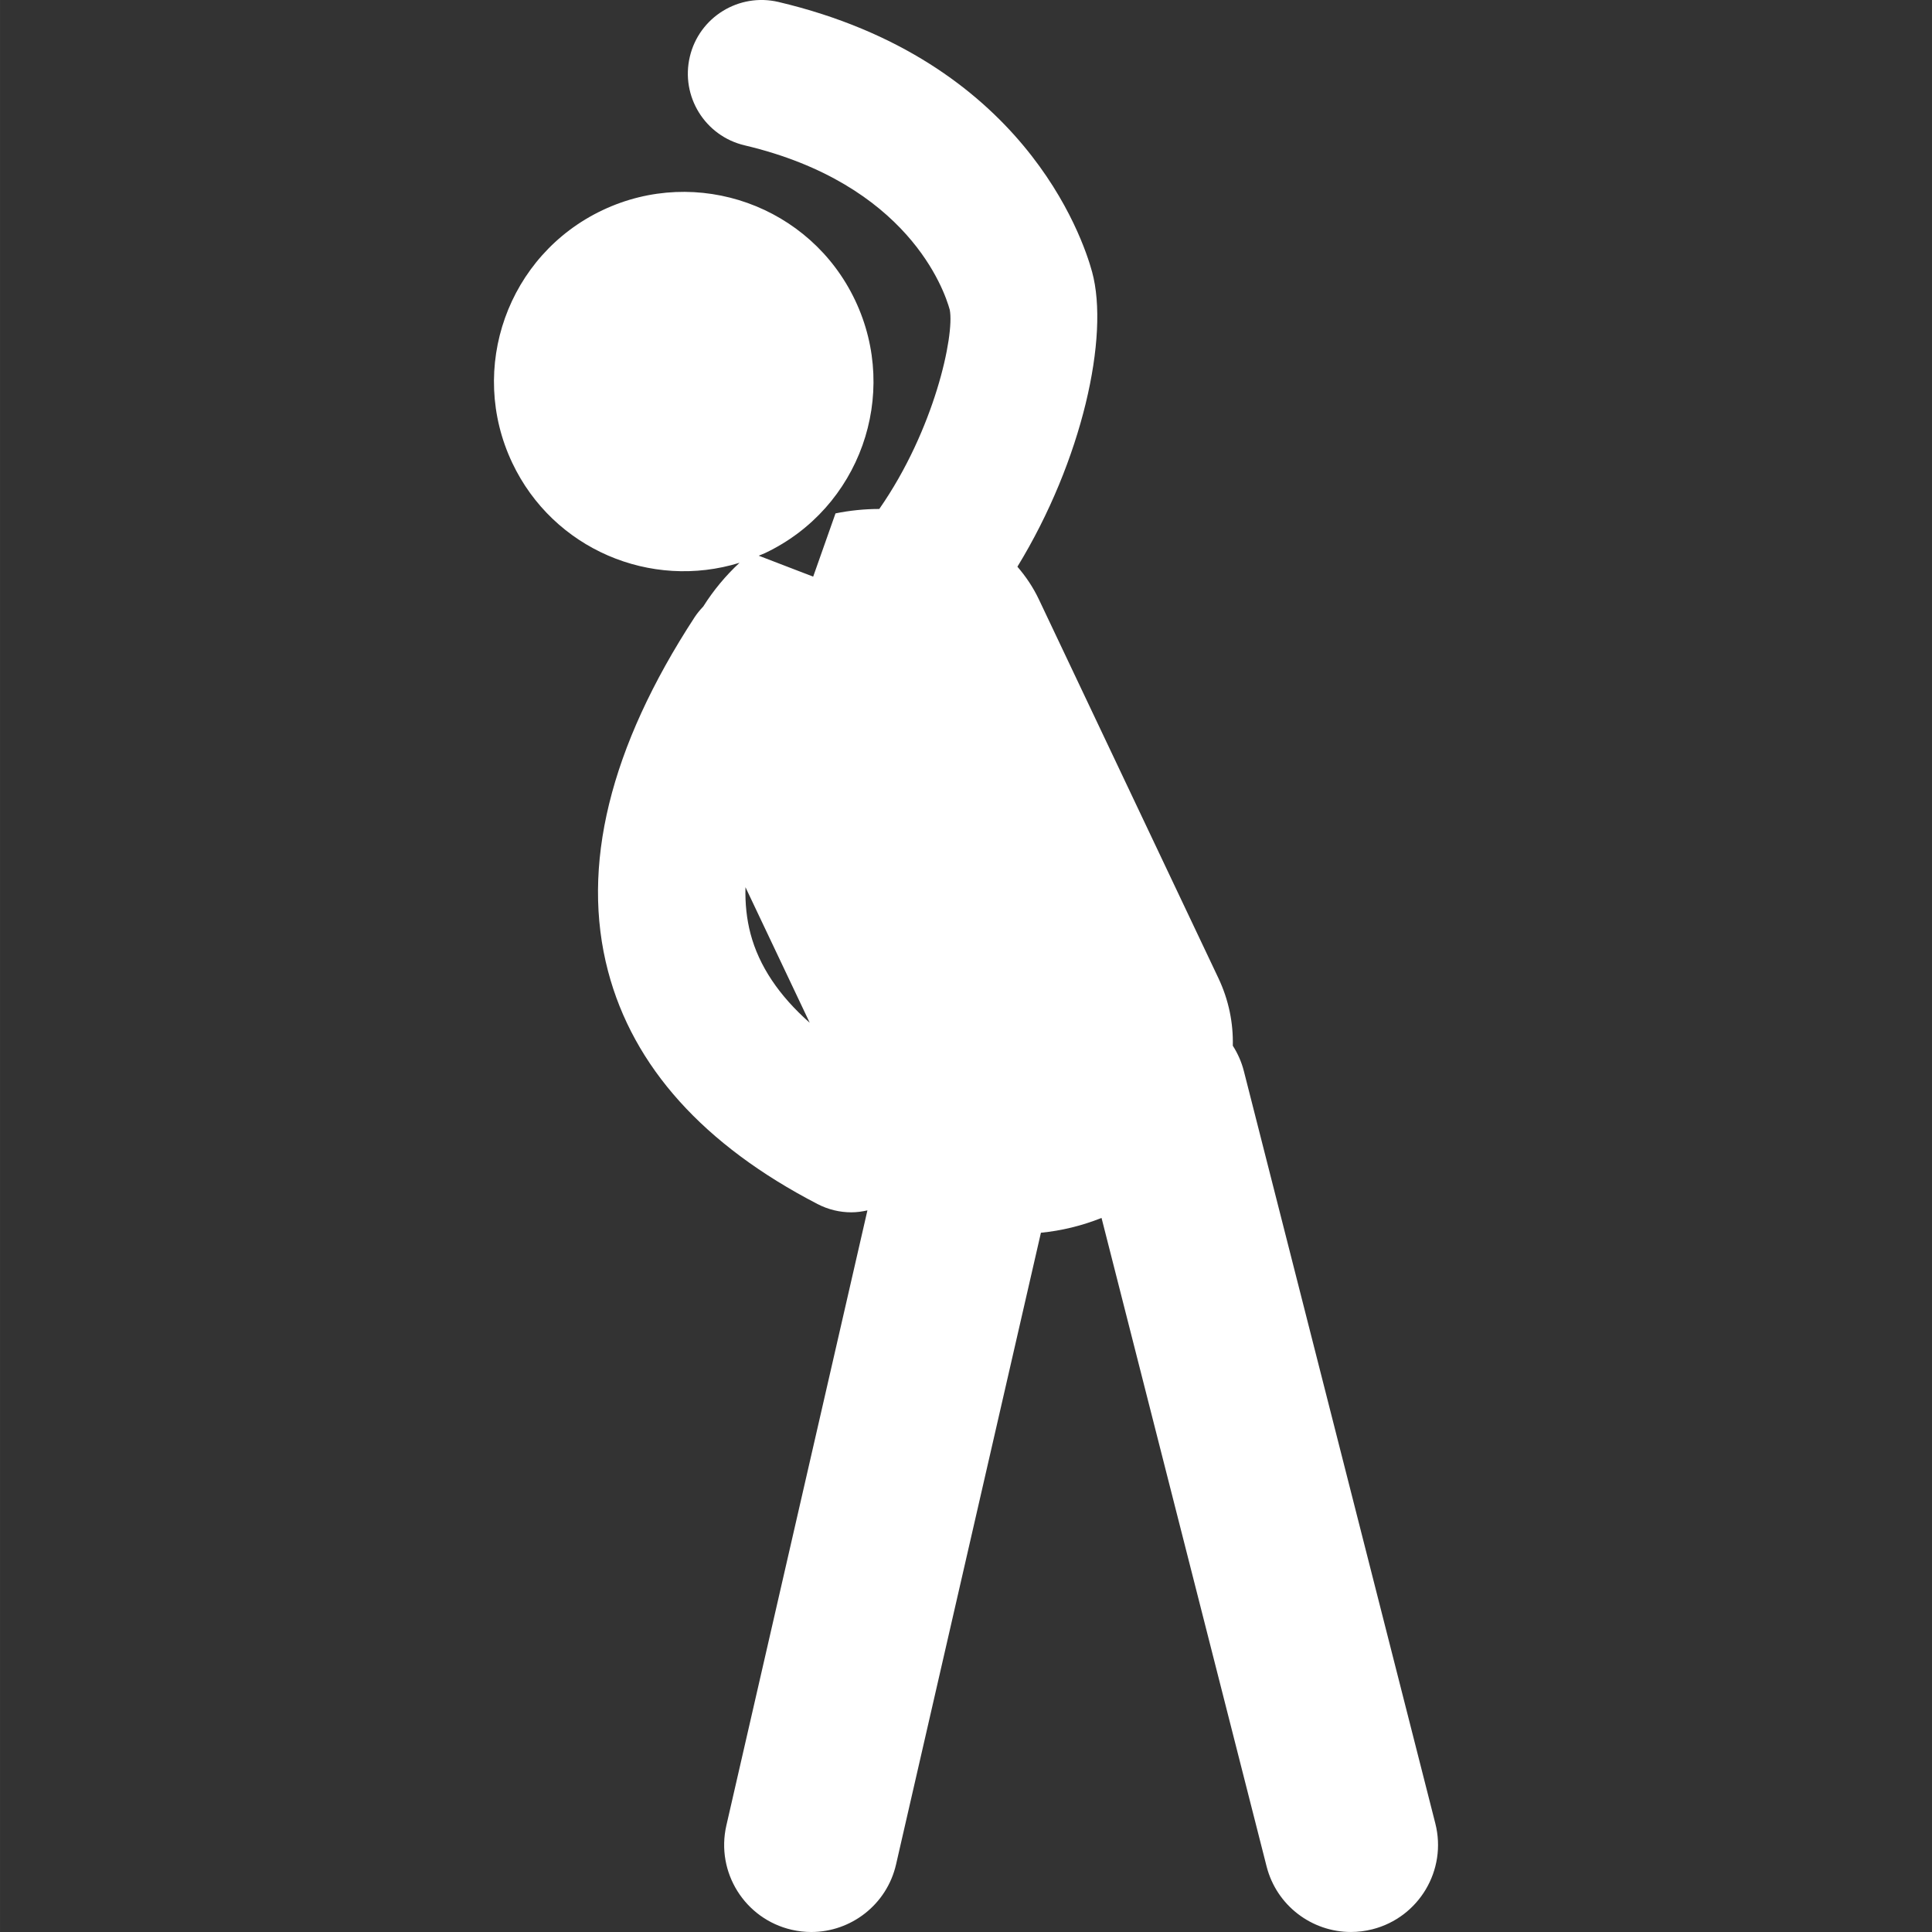 <?xml version="1.0" encoding="iso-8859-1"?>
<!-- Generator: Adobe Illustrator 16.0.0, SVG Export Plug-In . SVG Version: 6.00 Build 0)  -->
<!DOCTYPE svg PUBLIC "-//W3C//DTD SVG 1.1//EN" "http://www.w3.org/Graphics/SVG/1.1/DTD/svg11.dtd">
<svg xmlns="http://www.w3.org/2000/svg" xmlns:xlink="http://www.w3.org/1999/xlink" version="1.1" id="Capa_1" x="0px" y="0px" width="512px" height="512px" viewBox="0 0 121.423 121.424" style="enable-background:new 0 0 121.423 121.424;" xml:space="preserve">
<rect x="0" y="0" width="121.423" height="121.424" fill="#333333" stroke="none"/>
<g>
	<path d="M90.208,114.601L78.176,67.321c-0.148-0.583-0.388-1.117-0.696-1.598c0.033-1.419-0.248-2.861-0.911-4.261L65.295,37.678   c-0.366-0.773-0.828-1.453-1.353-2.061c4.081-6.674,5.796-14.491,4.695-18.528c-0.6-2.198-4.367-13.343-19.714-16.966   c-2.49-0.584-4.982,0.954-5.569,3.442c-0.587,2.489,0.954,4.982,3.442,5.569c10.248,2.419,12.551,9.08,12.896,10.342   c0.301,1.598-0.953,7.52-4.43,12.512c-0.93,0.001-1.857,0.095-2.752,0.278l-1.403,3.975l-3.423-1.316   c0.131-0.057,0.265-0.102,0.395-0.163c5.951-2.82,8.488-9.931,5.667-15.883c-2.82-5.951-9.931-8.489-15.882-5.668   c-5.951,2.821-8.489,9.932-5.668,15.883c2.572,5.426,8.708,8,14.283,6.276c-0.87,0.805-1.643,1.736-2.282,2.75   c-0.195,0.205-0.379,0.424-0.54,0.669c-5.343,8.189-7.174,15.676-5.442,22.252c1.58,6.002,6.009,10.925,13.165,14.632   c0.681,0.353,1.408,0.52,2.125,0.52c0.342,0,0.68-0.047,1.011-0.122l-8.865,38.656c-0.676,2.945,1.164,5.881,4.109,6.557   c0.412,0.094,0.823,0.14,1.228,0.14c2.493,0,4.747-1.716,5.328-4.25l9.104-39.698c1.288-0.125,2.575-0.438,3.81-0.93L79.603,117.3   c0.63,2.476,2.856,4.123,5.298,4.123c0.447,0,0.901-0.055,1.354-0.17C89.183,120.507,90.954,117.528,90.208,114.601z    M47.169,58.685c-0.242-0.918-0.344-1.896-0.318-2.926l4.039,8.521C48.958,62.575,47.702,60.706,47.169,58.685z" fill="#ffffff"/>
</g>
<g>
</g>
<g>
</g>
<g>
</g>
<g>
</g>
<g>
</g>
<g>
</g>
<g>
</g>
<g>
</g>
<g>
</g>
<g>
</g>
<g>
</g>
<g>
</g>
<g>
</g>
<g>
</g>
<g>
</g>
</svg>
